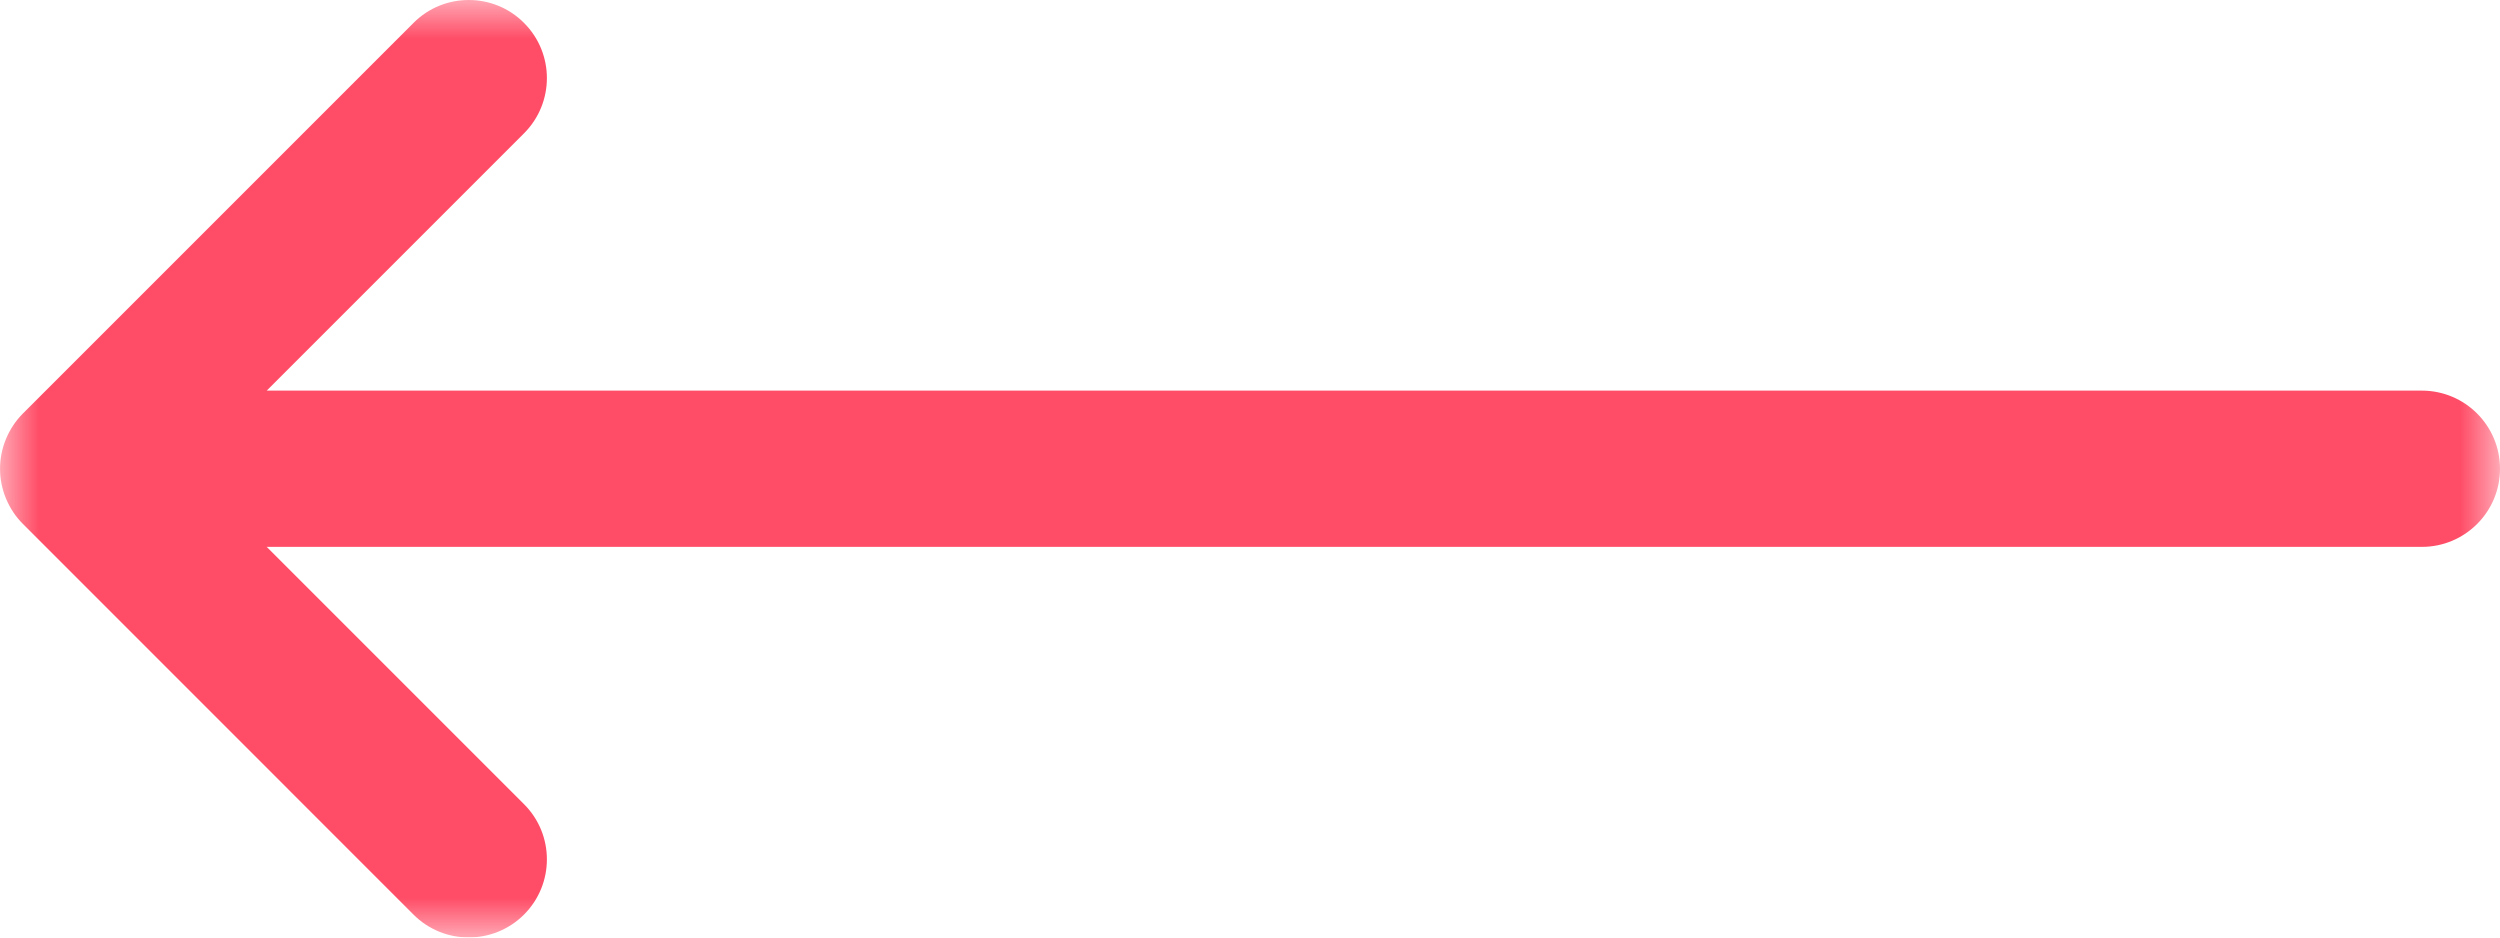 <?xml version="1.0" encoding="UTF-8"?>
<svg width="32px" height="12px" viewBox="0 0 32 12" version="1.1" xmlns="http://www.w3.org/2000/svg" xmlns:xlink="http://www.w3.org/1999/xlink">
    <!-- Generator: Sketch 48.2 (47327) - http://www.bohemiancoding.com/sketch -->
    <title>arrow-medium-left-red</title>
    <desc>Created with Sketch.</desc>
    <defs>
        <polygon id="path-1" points="1 12 1 0 32.999 0 32.999 12"></polygon>
    </defs>
    <g id="Page-1" stroke="none" stroke-width="1" fill="none" fill-rule="evenodd">
        <g id="arrow-medium-left-red" transform="translate(16.5, 6) rotate(-180) translate(-16.5, -6) ">
            <mask id="mask-2" fill="white">
                <use xlink:href="#path-1"></use>
            </mask>
            <g id="path-1"></g>
            <path d="M32.923,5.618 C32.872,5.495 32.799,5.385 32.706,5.293 L27.707,0.293 C27.317,-0.097 26.684,-0.097 26.293,0.293 C25.902,0.684 25.902,1.317 26.293,1.707 L29.586,5 L2,5 C1.448,5 1,5.448 1,6 C1,6.552 1.448,7 2,7 L29.586,7 L26.293,10.293 C25.902,10.684 25.902,11.317 26.293,11.707 C26.488,11.903 26.744,12 27,12 C27.256,12 27.512,11.903 27.707,11.707 L32.706,6.708 C32.799,6.615 32.872,6.505 32.923,6.382 C33.025,6.138 33.025,5.862 32.923,5.618 Z" id="Fill-1" fill="#FF4D67" fill-rule="nonzero" mask="url(#mask-2)"></path>
        </g>
    </g>
</svg>